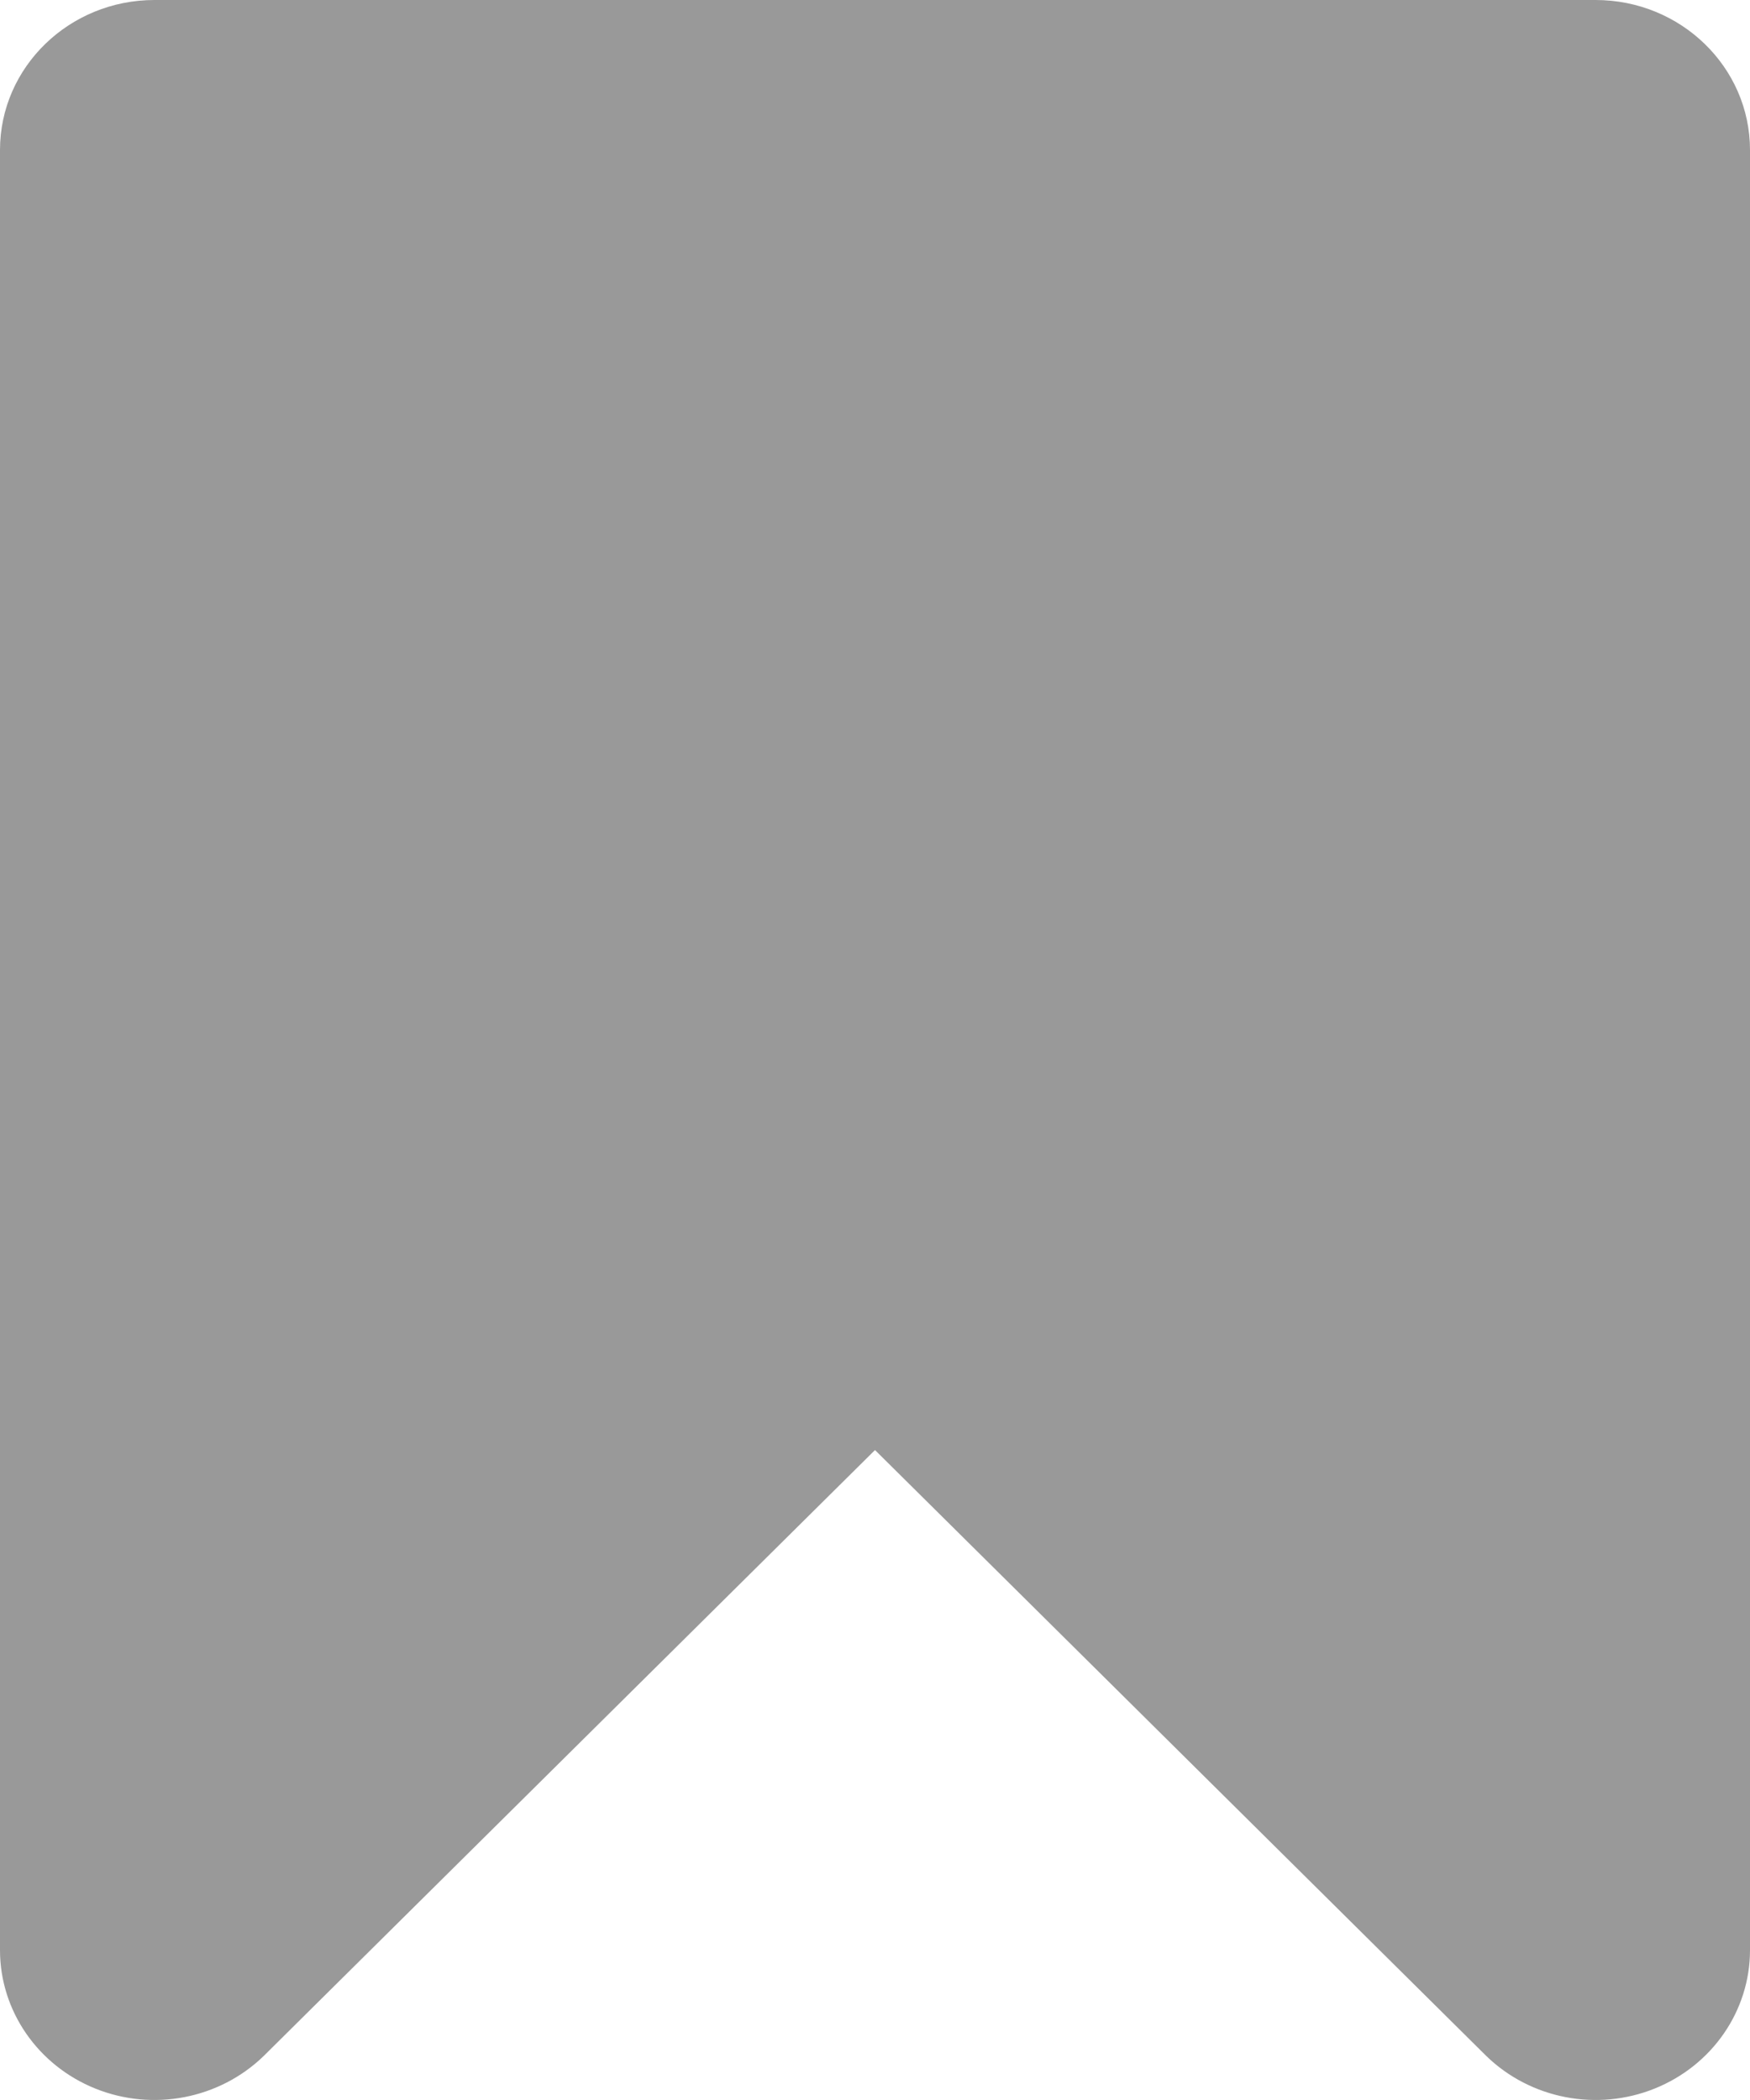 <?xml version="1.0" encoding="UTF-8"?>
<svg width="15px" height="18px" viewBox="0 0 15 18" version="1.1" xmlns="http://www.w3.org/2000/svg" xmlns:xlink="http://www.w3.org/1999/xlink">
    <title>874F4518-D5EC-4E5F-BB2F-1A751F712932</title>
    <g id="DESIGN-SYSTEM" stroke="none" stroke-width="1" fill="none" fill-rule="evenodd">
        <g id="Icons" transform="translate(-529, -283)">
            <g id="Card-menu-icons" transform="translate(524, 193)">
                <g id="Icon-bookmark-Copy" transform="translate(5, 90)">
                    <path fill="#999999" d="M13.676,0 L1.324,0 C0.593,0 0,0.576 0,1.286 L0,16.715 C0,17.235 0.323,17.703 0.817,17.902 C1.311,18.101 1.88,17.991 2.259,17.624 L7.5,12.429 L12.741,17.624 C13.12,17.991 13.689,18.101 14.183,17.902 C14.677,17.703 15,17.235 15,16.715 L15,1.286 C15,0.576 14.407,0 13.676,0 Z"></path>
                </g>
            </g>
        </g>
    </g>
</svg>
